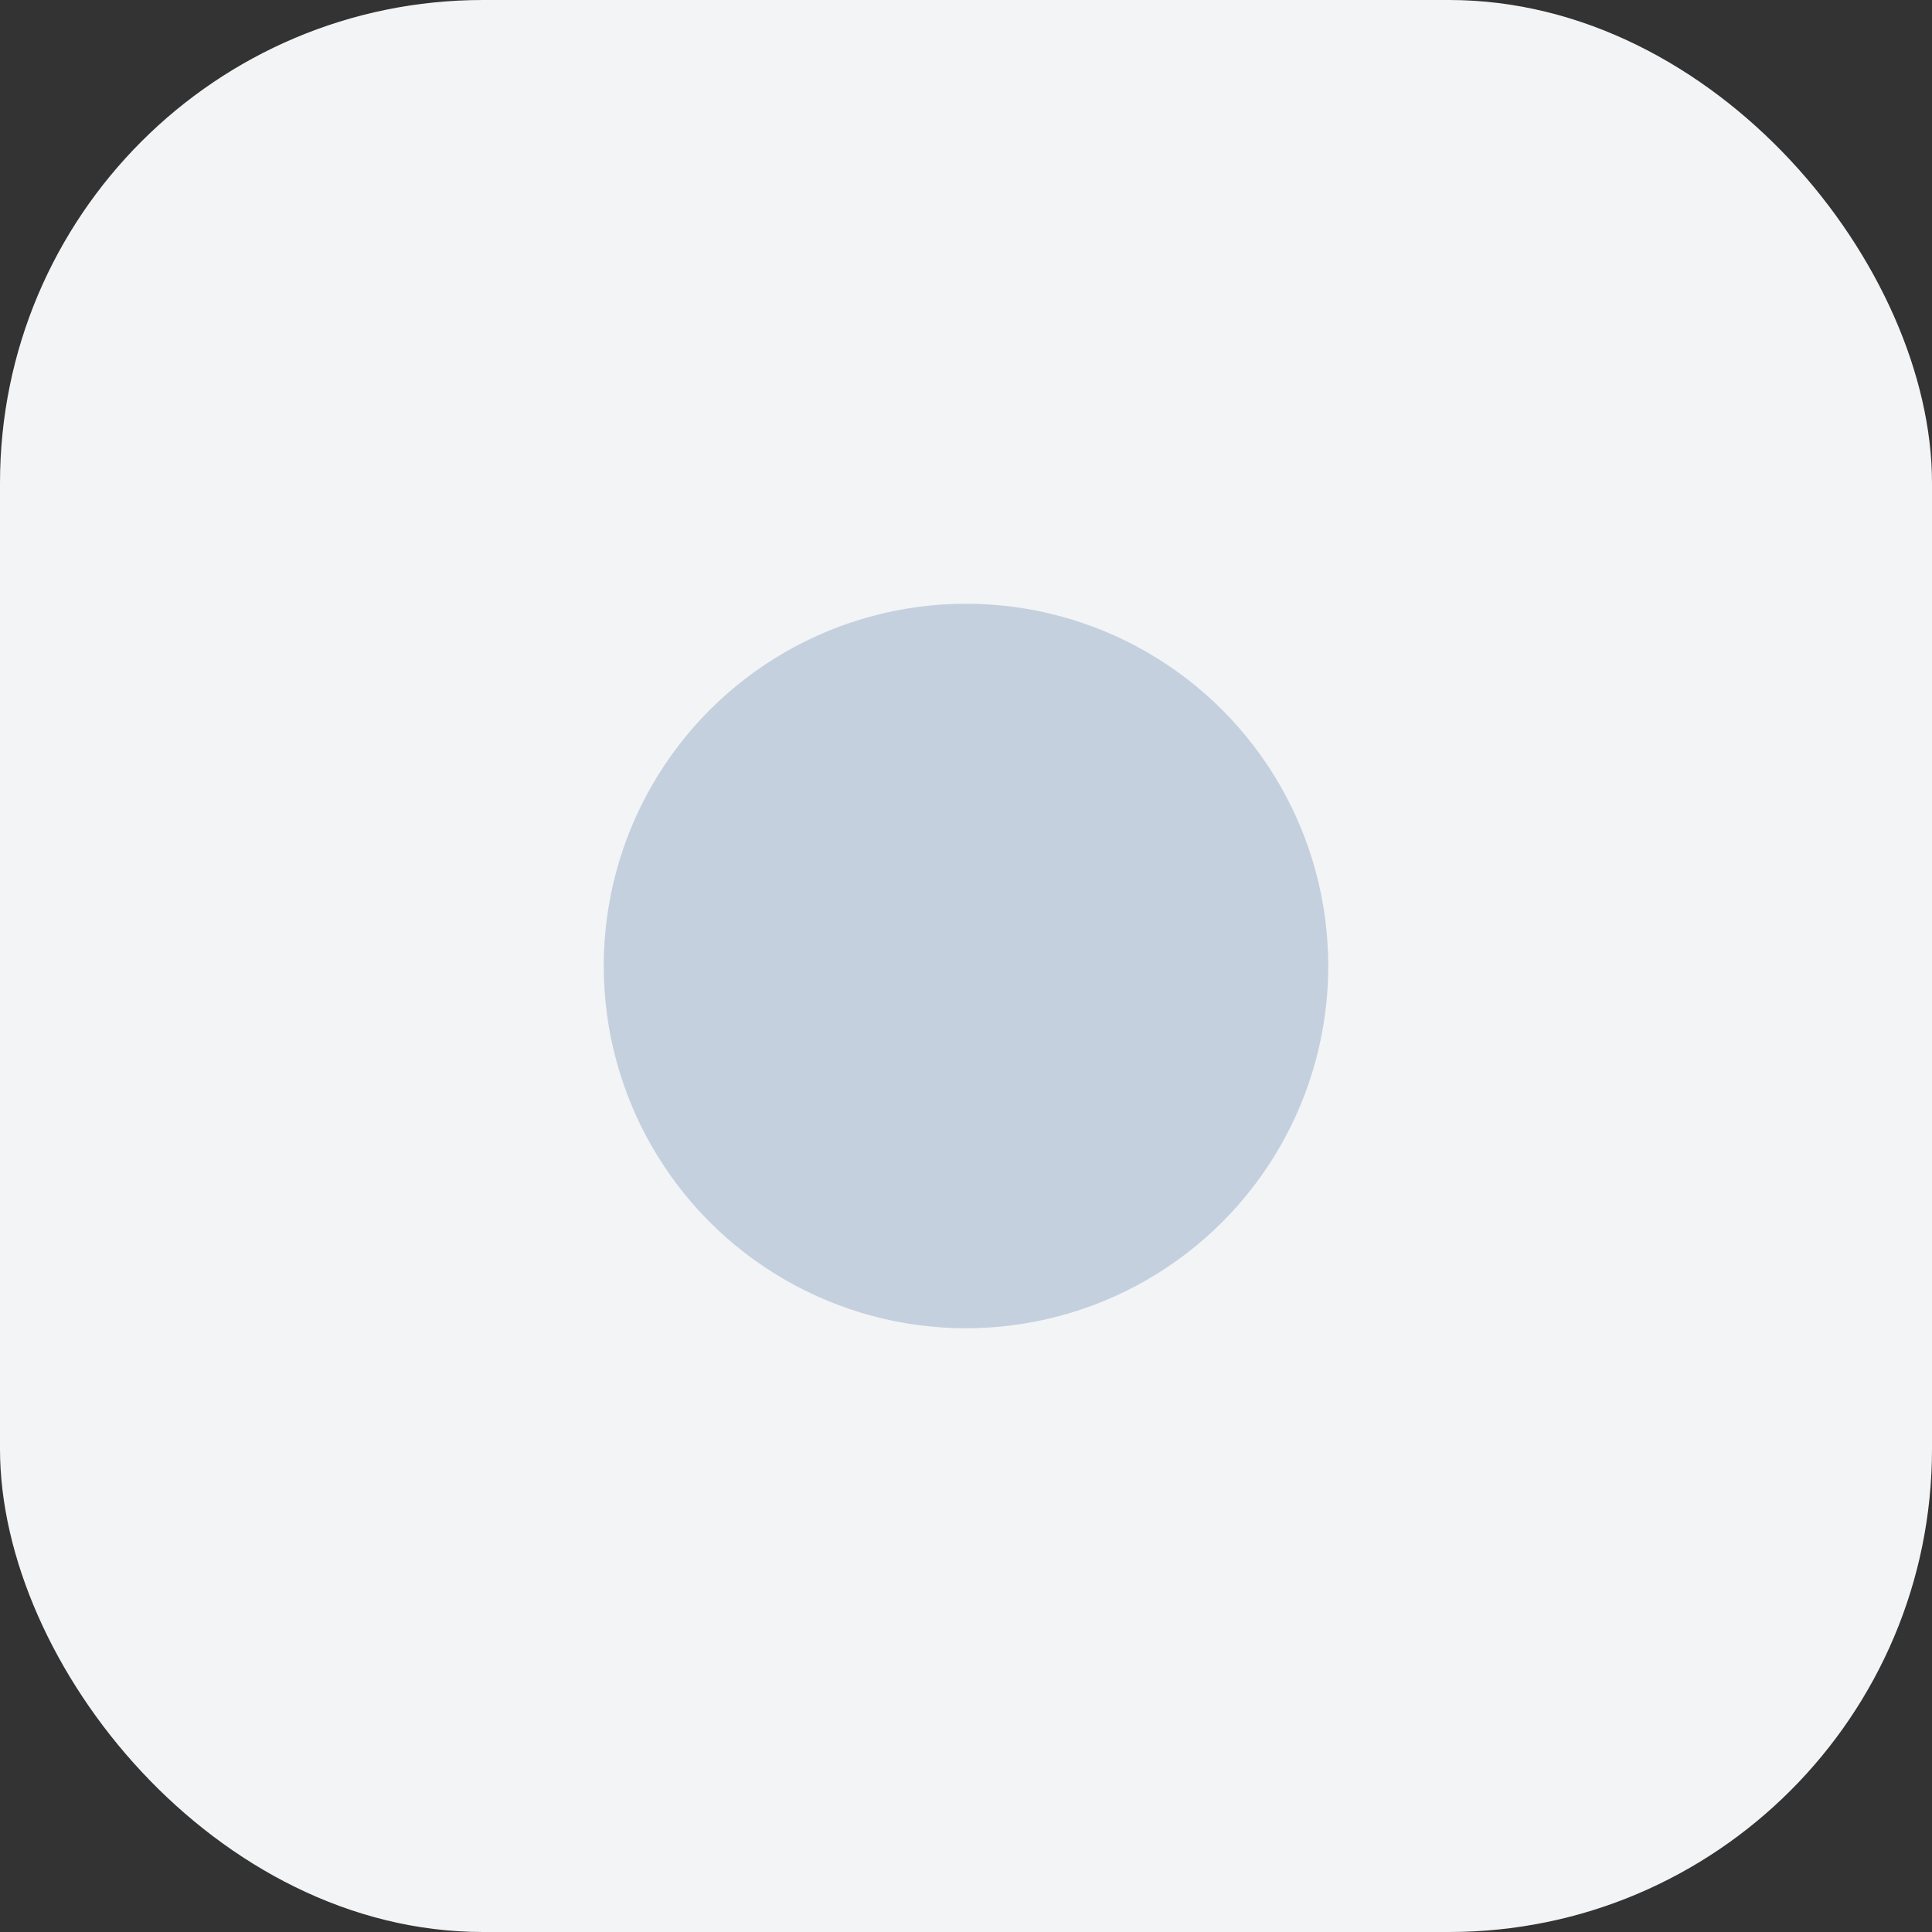 <?xml version="1.0" encoding="UTF-8"?>
<svg width="16px" height="16px" viewBox="0 0 16 16" version="1.1" xmlns="http://www.w3.org/2000/svg" xmlns:xlink="http://www.w3.org/1999/xlink">
    <rect x="0" y="0" width="16" height="16" fill="#333333" stroke="none"/>
    <title>priority-none</title>
    <g id="Labels,-statuses,-etc." stroke="none" stroke-width="1" fill="none" fill-rule="evenodd">
        <g id="Group-9">
            <rect id="Rectangle" fill="#F2F4F6" x="0" y="0" width="16" height="16" rx="4"></rect>
            <circle id="Oval" fill="#C5D0DE" cx="8" cy="8" r="3"></circle>
        </g>
    </g>
</svg>